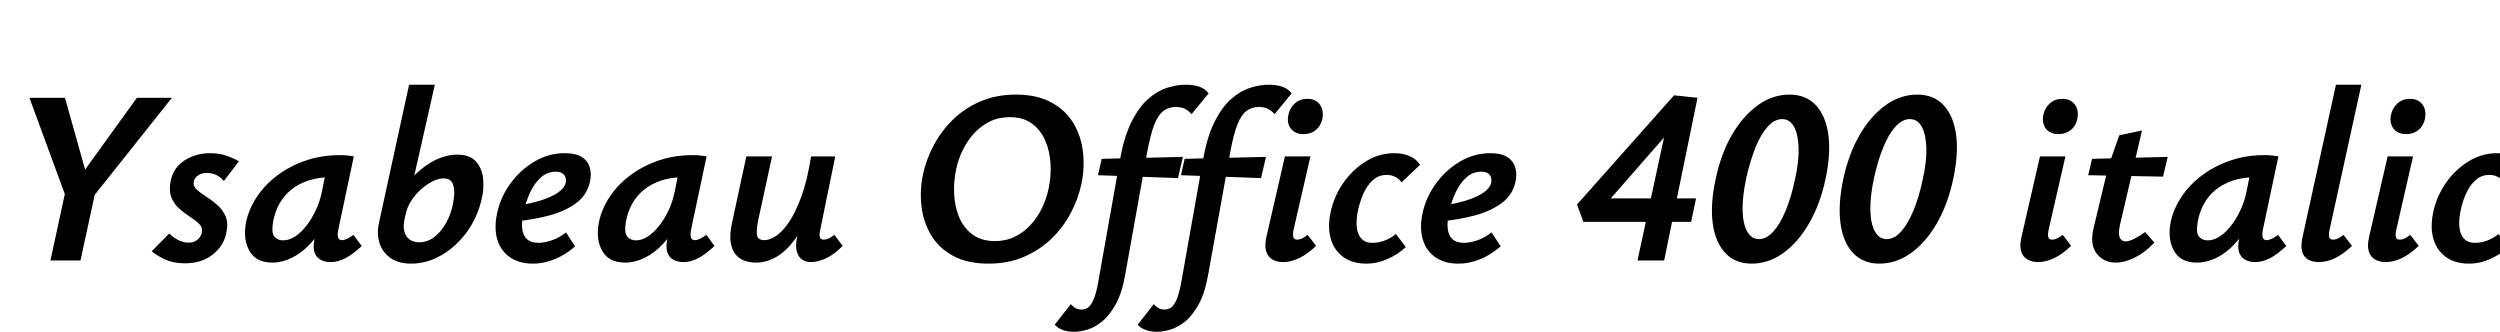 <svg xmlns="http://www.w3.org/2000/svg" xmlns:xlink="http://www.w3.org/1999/xlink" width="242.856" height="32.232"><path fill="black" d="M16.70 9.50L8.45 19.87L7.13 18.05L13.30 9.50L16.70 9.50ZM7.82 25.30L4.90 25.30L6.46 18.10L9.38 18.10L7.82 25.30ZM8.71 18.05L6.62 19.73L2.86 9.50L6.31 9.50L8.71 18.05ZM17.95 25.58L17.95 25.58Q16.85 25.58 16.03 25.20Q15.22 24.82 14.74 24.41L14.74 24.41L16.44 22.68Q16.73 22.99 17.24 23.28Q17.76 23.57 18.34 23.57L18.34 23.57Q18.86 23.57 19.20 23.27Q19.54 22.97 19.61 22.58L19.61 22.58Q19.70 22.10 19.37 21.77Q19.03 21.43 18.49 21.08Q17.95 20.74 17.44 20.29Q16.92 19.85 16.66 19.20Q16.39 18.55 16.58 17.57L16.58 17.57Q16.85 16.27 17.93 15.58Q19.01 14.88 20.40 14.88L20.40 14.88Q21.29 14.88 21.98 15.12Q22.68 15.36 23.21 15.67L23.21 15.67L21.74 17.59Q21.46 17.21 21.01 17.00Q20.57 16.80 20.09 16.80L20.09 16.80Q19.56 16.80 19.21 17.06Q18.86 17.33 18.82 17.66L18.82 17.66Q18.74 18.07 19.10 18.41Q19.46 18.74 20.02 19.09Q20.57 19.44 21.10 19.90Q21.62 20.35 21.91 21.01Q22.20 21.67 21.98 22.66L21.98 22.66Q21.72 23.90 20.65 24.74Q19.58 25.58 17.95 25.58ZM26.47 25.51L26.47 25.51Q24.86 25.51 24.23 24.37Q23.59 23.23 23.90 21.60L23.90 21.60Q24.17 20.30 24.95 19.13Q25.73 17.95 26.94 17.04Q28.15 16.13 29.69 15.60Q31.22 15.07 33 15.07L33 15.07Q33.48 15.07 33.79 15.11Q34.10 15.14 34.37 15.19L34.37 15.19L32.86 22.32Q32.66 23.33 33.22 23.33L33.22 23.33Q33.43 23.33 33.72 23.20Q34.01 23.06 34.34 22.82L34.34 22.82L35.14 23.90Q34.25 24.72 33.54 25.09Q32.83 25.46 32.11 25.46L32.11 25.46Q31.54 25.46 31.12 25.22Q30.70 24.98 30.54 24.47Q30.38 23.95 30.58 23.09L30.58 23.09L31.37 19.46L32.66 18.65Q32.30 20.23 31.64 21.50Q30.98 22.78 30.14 23.68Q29.30 24.58 28.36 25.04Q27.41 25.51 26.47 25.51ZM27.50 23.35L27.50 23.35Q28.08 23.35 28.67 22.97Q29.26 22.58 29.77 21.92Q30.29 21.26 30.68 20.41Q31.08 19.56 31.27 18.62L31.27 18.62L31.75 16.25L33.07 17.28Q32.86 17.23 32.64 17.22Q32.42 17.21 32.21 17.21L32.21 17.21Q30.96 17.21 29.98 17.53Q28.99 17.86 28.28 18.43Q27.58 19.01 27.13 19.81Q26.69 20.62 26.52 21.60L26.52 21.60Q26.35 22.63 26.66 22.99Q26.98 23.35 27.50 23.35ZM39.94 25.61L39.94 25.61Q38.71 25.61 37.93 25.06Q37.15 24.50 36.86 23.60Q36.58 22.70 36.82 21.62L36.82 21.62L39.74 8.23L42.24 8.23L40.25 17.04Q40.87 16.42 41.57 15.96Q42.26 15.50 43.00 15.26Q43.73 15.02 44.42 15.02L44.42 15.02Q45.62 15.02 46.22 15.67Q46.82 16.32 46.93 17.35Q47.04 18.38 46.75 19.51L46.75 19.51Q46.32 21.24 45.29 22.62Q44.26 24 42.86 24.80Q41.47 25.61 39.94 25.61ZM39.41 20.81L39.31 21.24Q39.14 21.96 39.28 22.48Q39.41 22.99 39.79 23.27Q40.18 23.54 40.73 23.54L40.73 23.54Q41.45 23.54 42.06 23.12Q42.67 22.70 43.15 21.96Q43.63 21.22 43.90 20.26L43.90 20.26Q44.06 19.66 44.12 18.98Q44.18 18.31 43.97 17.82Q43.75 17.33 43.08 17.33L43.08 17.33Q42.60 17.33 42.02 17.62Q41.45 17.90 40.91 18.38Q40.37 18.86 39.96 19.49Q39.55 20.11 39.41 20.81L39.41 20.81ZM51.77 25.61L51.77 25.61Q50.45 25.61 49.55 25.00Q48.65 24.38 48.31 23.28Q47.98 22.18 48.29 20.71L48.29 20.71Q48.62 19.15 49.58 17.83Q50.54 16.51 51.91 15.70Q53.28 14.88 54.86 14.88L54.86 14.88Q55.92 14.88 56.51 15.25Q57.10 15.62 57.29 16.26Q57.48 16.90 57.31 17.66L57.31 17.66Q57.02 18.96 55.96 19.74Q54.89 20.52 53.40 20.92Q51.91 21.31 50.35 21.48L50.35 21.48L50.47 19.94Q51.67 19.75 52.63 19.44Q53.59 19.13 54.20 18.71Q54.82 18.29 54.94 17.81L54.94 17.81Q55.01 17.59 54.96 17.33Q54.91 17.06 54.68 16.87Q54.46 16.68 53.98 16.68L53.98 16.68Q53.16 16.68 52.54 17.24Q51.91 17.81 51.50 18.68Q51.10 19.56 50.88 20.52L50.88 20.52Q50.66 21.46 50.72 22.15Q50.78 22.85 51.18 23.22Q51.58 23.59 52.32 23.59L52.32 23.59Q52.87 23.59 53.59 23.35Q54.31 23.11 54.98 22.58L54.98 22.58L55.87 23.93Q55.30 24.43 54.62 24.82Q53.95 25.20 53.23 25.40Q52.51 25.61 51.77 25.61ZM60.74 25.51L60.74 25.51Q59.14 25.51 58.50 24.37Q57.86 23.23 58.18 21.60L58.18 21.60Q58.44 20.30 59.22 19.13Q60 17.95 61.21 17.04Q62.42 16.13 63.96 15.60Q65.50 15.07 67.27 15.07L67.27 15.07Q67.75 15.07 68.06 15.11Q68.38 15.14 68.64 15.19L68.64 15.19L67.13 22.32Q66.94 23.33 67.49 23.33L67.49 23.33Q67.70 23.33 67.99 23.20Q68.28 23.06 68.62 22.82L68.62 22.82L69.41 23.90Q68.52 24.72 67.81 25.09Q67.10 25.46 66.38 25.46L66.38 25.46Q65.81 25.46 65.39 25.22Q64.97 24.98 64.81 24.47Q64.66 23.95 64.85 23.09L64.85 23.09L65.64 19.46L66.94 18.65Q66.58 20.23 65.92 21.50Q65.26 22.78 64.42 23.68Q63.58 24.58 62.63 25.04Q61.68 25.51 60.74 25.51ZM61.78 23.35L61.78 23.35Q62.35 23.35 62.94 22.97Q63.53 22.58 64.04 21.92Q64.56 21.26 64.96 20.41Q65.35 19.56 65.54 18.62L65.54 18.62L66.02 16.25L67.34 17.28Q67.13 17.23 66.91 17.22Q66.70 17.21 66.48 17.21L66.48 17.21Q65.23 17.21 64.25 17.53Q63.26 17.86 62.56 18.43Q61.85 19.01 61.40 19.81Q60.96 20.62 60.79 21.60L60.79 21.60Q60.62 22.63 60.94 22.99Q61.25 23.35 61.78 23.35ZM73.44 25.51L73.44 25.51Q72.94 25.51 72.42 25.36Q71.90 25.20 71.52 24.79Q71.14 24.38 70.99 23.62Q70.85 22.85 71.11 21.65L71.11 21.65L72.50 15.19L75 15.19L73.66 21.36Q73.49 22.15 73.52 22.74Q73.56 23.33 74.26 23.33L74.26 23.33Q74.76 23.33 75.40 22.91Q76.03 22.49 76.67 21.54Q77.30 20.59 77.87 19.03Q78.43 17.47 78.79 15.19L78.79 15.19L80.21 15.19Q79.66 18.02 78.90 20.00Q78.14 21.98 77.26 23.20Q76.37 24.41 75.41 24.96Q74.45 25.51 73.44 25.51ZM78.74 25.46L78.74 25.46Q78.26 25.46 77.90 25.20Q77.54 24.94 77.40 24.41Q77.26 23.88 77.42 23.09L77.42 23.09L79.10 15.19L81.14 15.19L79.68 22.32Q79.58 22.78 79.64 23.03Q79.70 23.28 80.04 23.28L80.04 23.28Q80.23 23.28 80.46 23.18Q80.69 23.09 81.05 22.82L81.05 22.82L81.86 23.88Q81.07 24.70 80.27 25.08Q79.46 25.46 78.74 25.46ZM96.02 25.61L96.02 25.61Q93.98 25.61 92.60 24.86Q91.22 24.12 90.47 22.87Q89.71 21.62 89.52 20.08Q89.33 18.53 89.66 16.94L89.66 16.94Q89.98 15.46 90.72 14.08Q91.46 12.70 92.60 11.59Q93.74 10.49 95.27 9.84Q96.79 9.19 98.69 9.19L98.69 9.19Q100.73 9.19 102.11 9.94Q103.49 10.68 104.26 11.94Q105.02 13.20 105.20 14.75Q105.38 16.30 105.05 17.88L105.05 17.88Q104.74 19.34 103.99 20.74Q103.25 22.13 102.11 23.22Q100.97 24.31 99.44 24.96Q97.92 25.61 96.02 25.61ZM96.65 23.42L96.65 23.42Q97.73 23.42 98.59 22.99Q99.46 22.56 100.12 21.84Q100.78 21.12 101.22 20.21Q101.66 19.30 101.86 18.34L101.86 18.34Q102.12 17.11 102.05 15.89Q101.98 14.66 101.53 13.64Q101.09 12.62 100.24 12.00Q99.38 11.38 98.09 11.38L98.09 11.38Q97.01 11.38 96.14 11.81Q95.28 12.24 94.62 12.96Q93.96 13.68 93.52 14.59Q93.07 15.50 92.88 16.46L92.88 16.46Q92.62 17.69 92.69 18.91Q92.76 20.14 93.20 21.16Q93.65 22.18 94.50 22.80Q95.35 23.42 96.65 23.42ZM104.33 32.23L104.33 32.23Q103.68 32.23 103.20 32.04Q102.72 31.85 102.46 31.54L102.46 31.54L104.02 29.54Q104.21 29.78 104.47 29.93Q104.74 30.07 105.07 30.07L105.07 30.07Q105.38 30.07 105.67 29.89Q105.96 29.71 106.22 29.12Q106.49 28.54 106.70 27.31L106.70 27.31L108.79 15.55Q109.20 13.25 109.93 11.81Q110.66 10.37 111.56 9.59Q112.46 8.81 113.41 8.52Q114.36 8.23 115.18 8.23L115.18 8.23Q115.92 8.23 116.50 8.42Q117.07 8.62 117.41 9.07L117.41 9.07L115.75 11.09Q115.44 10.73 115.08 10.56Q114.72 10.39 114.24 10.39L114.24 10.39Q113.57 10.39 113.05 10.75Q112.54 11.11 112.15 12.06Q111.77 13.01 111.43 14.83L111.43 14.83L109.32 26.59Q109.01 28.42 108.40 29.53Q107.78 30.65 107.05 31.24Q106.32 31.82 105.60 32.03Q104.88 32.23 104.33 32.23ZM114.43 17.30L106.66 17.02L107.02 15.43L114.91 15.24L114.43 17.30ZM112.39 32.23L112.39 32.23Q111.74 32.23 111.26 32.04Q110.78 31.85 110.52 31.54L110.52 31.54L112.08 29.54Q112.27 29.78 112.54 29.93Q112.80 30.07 113.14 30.07L113.14 30.07Q113.45 30.07 113.74 29.89Q114.02 29.71 114.29 29.12Q114.55 28.54 114.77 27.31L114.77 27.31L116.86 15.55Q117.26 13.25 118.00 11.81Q118.73 10.37 119.63 9.59Q120.53 8.81 121.48 8.52Q122.42 8.23 123.24 8.23L123.24 8.23Q123.98 8.23 124.56 8.42Q125.14 8.62 125.47 9.07L125.47 9.07L123.82 11.09Q123.50 10.73 123.14 10.56Q122.78 10.39 122.30 10.39L122.30 10.39Q121.63 10.39 121.12 10.75Q120.60 11.11 120.22 12.06Q119.83 13.01 119.50 14.83L119.50 14.83L117.38 26.59Q117.07 28.42 116.46 29.53Q115.85 30.65 115.12 31.24Q114.38 31.82 113.66 32.03Q112.94 32.23 112.39 32.23ZM122.50 17.30L114.72 17.02L115.08 15.43L122.98 15.24L122.50 17.30ZM124.63 25.46L124.63 25.46Q124.06 25.46 123.61 25.21Q123.17 24.96 123.00 24.42Q122.83 23.88 123.02 23.02L123.02 23.02L124.82 15.19L127.30 15.19L125.66 22.32Q125.57 22.75 125.63 23.02Q125.69 23.28 126.02 23.28L126.02 23.28Q126.22 23.28 126.44 23.18Q126.67 23.09 127.03 22.82L127.03 22.82L127.85 23.88Q127.03 24.67 126.22 25.07Q125.40 25.46 124.63 25.46ZM126.62 13.03L126.62 13.03Q126.07 13.03 125.70 12.78Q125.33 12.53 125.18 12.10Q125.04 11.66 125.16 11.14L125.16 11.14Q125.30 10.46 125.80 10.03Q126.29 9.60 127.01 9.60L127.01 9.60Q127.56 9.60 127.92 9.86Q128.28 10.13 128.42 10.57Q128.57 11.02 128.45 11.57L128.45 11.57Q128.30 12.24 127.81 12.64Q127.32 13.03 126.62 13.03ZM132.72 25.61L132.72 25.61Q131.42 25.61 130.54 25.00Q129.65 24.38 129.30 23.28Q128.95 22.18 129.24 20.71L129.24 20.71Q129.55 19.15 130.45 17.83Q131.35 16.51 132.65 15.70Q133.94 14.88 135.46 14.88L135.46 14.88Q136.27 14.88 136.92 15.16Q137.57 15.43 137.95 16.01L137.95 16.01L136.15 17.71Q135.84 17.30 135.47 17.15Q135.10 16.99 134.71 16.99L134.71 16.99Q133.92 16.99 133.34 17.52Q132.77 18.05 132.42 18.86Q132.07 19.68 131.90 20.52L131.90 20.52Q131.62 21.98 131.99 22.79Q132.36 23.59 133.30 23.59L133.30 23.59Q133.97 23.59 134.58 23.34Q135.19 23.09 135.60 22.73L135.60 22.73L136.56 24Q135.82 24.70 134.81 25.15Q133.80 25.61 132.72 25.61ZM141.67 25.61L141.67 25.61Q140.35 25.61 139.45 25.00Q138.55 24.38 138.22 23.28Q137.88 22.18 138.19 20.71L138.19 20.71Q138.53 19.15 139.49 17.83Q140.45 16.51 141.82 15.70Q143.18 14.88 144.77 14.88L144.77 14.88Q145.82 14.88 146.41 15.25Q147.00 15.62 147.19 16.26Q147.38 16.90 147.22 17.66L147.22 17.66Q146.93 18.96 145.86 19.74Q144.79 20.52 143.30 20.92Q141.82 21.31 140.26 21.48L140.26 21.48L140.38 19.94Q141.58 19.75 142.54 19.44Q143.50 19.13 144.11 18.71Q144.72 18.29 144.84 17.81L144.84 17.81Q144.91 17.59 144.86 17.33Q144.82 17.06 144.59 16.87Q144.36 16.68 143.88 16.68L143.88 16.68Q143.06 16.68 142.44 17.24Q141.82 17.81 141.41 18.68Q141.00 19.56 140.78 20.52L140.78 20.52Q140.57 21.46 140.63 22.15Q140.69 22.85 141.08 23.22Q141.48 23.59 142.22 23.59L142.22 23.59Q142.78 23.59 143.50 23.35Q144.22 23.11 144.89 22.58L144.89 22.58L145.78 23.93Q145.20 24.43 144.53 24.82Q143.86 25.20 143.14 25.40Q142.42 25.61 141.67 25.61ZM162.62 9.26L164.90 9.50L161.66 25.30L159.07 25.30L162.05 11.50L163.32 11.45L155.38 20.52L154.75 19.27L164.76 19.27L164.28 21.55L153.82 21.55L153.19 19.87L162.62 9.26ZM170.16 25.61L170.16 25.61Q168.58 25.61 167.60 24.58Q166.63 23.54 166.38 21.70Q166.13 19.85 166.66 17.40L166.66 17.40Q167.18 14.93 168.25 13.09Q169.32 11.26 170.76 10.22Q172.20 9.19 173.83 9.19L173.83 9.19Q175.44 9.19 176.40 10.22Q177.36 11.26 177.61 13.09Q177.86 14.93 177.34 17.38L177.34 17.38Q176.81 19.85 175.73 21.71Q174.65 23.57 173.22 24.59Q171.79 25.61 170.16 25.61ZM170.88 23.23L170.88 23.23Q171.60 23.23 172.26 22.50Q172.92 21.77 173.46 20.47Q174.00 19.18 174.36 17.47L174.36 17.47Q174.77 15.65 174.72 14.33Q174.67 13.01 174.26 12.29Q173.86 11.57 173.11 11.57L173.11 11.57Q172.39 11.57 171.73 12.29Q171.07 13.01 170.54 14.30Q170.02 15.60 169.63 17.30L169.63 17.30Q169.25 19.13 169.28 20.46Q169.32 21.79 169.74 22.51Q170.16 23.23 170.88 23.23ZM182.57 25.61L182.57 25.61Q180.98 25.61 180.01 24.58Q179.04 23.54 178.79 21.70Q178.54 19.85 179.06 17.40L179.06 17.40Q179.59 14.93 180.66 13.09Q181.73 11.26 183.17 10.22Q184.61 9.19 186.24 9.19L186.24 9.19Q187.85 9.19 188.81 10.22Q189.77 11.26 190.02 13.09Q190.27 14.93 189.74 17.38L189.74 17.38Q189.22 19.85 188.14 21.71Q187.06 23.57 185.63 24.59Q184.20 25.61 182.57 25.61ZM183.29 23.23L183.29 23.23Q184.01 23.23 184.67 22.50Q185.33 21.77 185.87 20.47Q186.41 19.18 186.77 17.47L186.77 17.47Q187.18 15.65 187.13 14.33Q187.08 13.01 186.67 12.29Q186.26 11.57 185.52 11.57L185.52 11.57Q184.80 11.57 184.14 12.29Q183.48 13.01 182.95 14.30Q182.42 15.60 182.04 17.30L182.04 17.30Q181.66 19.13 181.69 20.46Q181.73 21.79 182.15 22.51Q182.57 23.23 183.29 23.23ZM197.98 25.46L197.98 25.46Q197.40 25.46 196.96 25.21Q196.51 24.96 196.34 24.42Q196.18 23.88 196.37 23.02L196.37 23.02L198.17 15.19L200.64 15.19L199.01 22.32Q198.91 22.75 198.97 23.02Q199.03 23.28 199.37 23.28L199.37 23.28Q199.56 23.28 199.79 23.18Q200.02 23.09 200.38 22.82L200.38 22.82L201.19 23.88Q200.38 24.67 199.56 25.07Q198.74 25.46 197.98 25.46ZM199.97 13.03L199.97 13.03Q199.42 13.03 199.04 12.78Q198.67 12.53 198.53 12.10Q198.38 11.66 198.50 11.14L198.50 11.14Q198.65 10.46 199.14 10.03Q199.63 9.60 200.35 9.60L200.35 9.60Q200.90 9.60 201.26 9.86Q201.62 10.13 201.77 10.57Q201.91 11.02 201.79 11.57L201.79 11.57Q201.65 12.24 201.16 12.64Q200.66 13.03 199.97 13.03ZM205.54 25.51L205.54 25.51Q204.36 25.51 203.68 24.64Q202.99 23.76 203.38 22.13L203.38 22.13L204.82 16.13L205.87 13.15L208.08 12.67L205.94 21.84Q205.75 22.70 205.92 23.08Q206.09 23.45 206.47 23.45L206.47 23.45Q206.81 23.45 207.30 23.21Q207.79 22.97 208.39 22.54L208.39 22.54L209.28 23.57Q208.37 24.53 207.38 25.02Q206.40 25.51 205.54 25.51ZM210.12 17.16L202.85 17.02L203.23 15.43L210.58 15.24L210.12 17.16ZM213.43 25.51L213.43 25.51Q211.82 25.51 211.19 24.37Q210.55 23.23 210.86 21.60L210.86 21.60Q211.13 20.30 211.91 19.13Q212.69 17.95 213.90 17.04Q215.11 16.13 216.65 15.60Q218.18 15.07 219.96 15.07L219.96 15.07Q220.44 15.07 220.75 15.11Q221.06 15.14 221.33 15.19L221.33 15.19L219.82 22.32Q219.62 23.33 220.18 23.33L220.18 23.33Q220.39 23.33 220.68 23.20Q220.97 23.06 221.30 22.82L221.30 22.82L222.10 23.90Q221.21 24.72 220.50 25.09Q219.79 25.46 219.07 25.46L219.07 25.46Q218.50 25.46 218.08 25.22Q217.66 24.98 217.50 24.47Q217.34 23.95 217.54 23.09L217.54 23.09L218.33 19.46L219.62 18.65Q219.26 20.23 218.60 21.50Q217.94 22.78 217.10 23.68Q216.26 24.58 215.32 25.04Q214.37 25.51 213.43 25.51ZM214.46 23.35L214.46 23.35Q215.04 23.35 215.63 22.97Q216.22 22.58 216.73 21.92Q217.25 21.26 217.64 20.41Q218.04 19.56 218.23 18.62L218.23 18.62L218.71 16.25L220.03 17.28Q219.82 17.23 219.60 17.22Q219.38 17.21 219.17 17.21L219.17 17.21Q217.92 17.21 216.94 17.53Q215.95 17.86 215.24 18.43Q214.54 19.01 214.09 19.81Q213.65 20.62 213.48 21.60L213.48 21.60Q213.31 22.63 213.62 22.99Q213.94 23.35 214.46 23.35ZM225.26 25.46L225.26 25.46Q224.66 25.46 224.23 25.22Q223.80 24.98 223.64 24.46Q223.49 23.93 223.66 23.09L223.66 23.09L226.92 8.23L229.39 8.23L226.30 22.32Q226.20 22.75 226.26 23.02Q226.32 23.28 226.66 23.28L226.66 23.28Q226.85 23.28 227.08 23.18Q227.30 23.09 227.66 22.82L227.66 22.82L228.48 23.88Q227.66 24.67 226.85 25.07Q226.03 25.46 225.26 25.46ZM231.74 25.46L231.74 25.46Q231.17 25.46 230.72 25.21Q230.28 24.96 230.11 24.42Q229.94 23.88 230.14 23.02L230.14 23.02L231.94 15.19L234.41 15.19L232.78 22.32Q232.68 22.75 232.74 23.02Q232.80 23.28 233.14 23.28L233.14 23.28Q233.33 23.28 233.56 23.18Q233.78 23.09 234.14 22.82L234.14 22.82L234.96 23.88Q234.14 24.67 233.33 25.07Q232.51 25.46 231.74 25.46ZM233.74 13.03L233.74 13.03Q233.18 13.03 232.81 12.78Q232.44 12.53 232.30 12.10Q232.15 11.66 232.27 11.14L232.27 11.14Q232.42 10.46 232.91 10.03Q233.40 9.60 234.12 9.60L234.12 9.60Q234.67 9.60 235.03 9.86Q235.39 10.13 235.54 10.57Q235.68 11.02 235.56 11.57L235.56 11.57Q235.42 12.24 234.92 12.64Q234.43 13.03 233.74 13.03ZM239.83 25.61L239.83 25.61Q238.54 25.61 237.65 25.00Q236.76 24.38 236.41 23.28Q236.06 22.18 236.35 20.71L236.35 20.71Q236.66 19.15 237.56 17.83Q238.46 16.51 239.76 15.70Q241.06 14.88 242.57 14.88L242.57 14.88Q243.38 14.88 244.03 15.16Q244.68 15.43 245.06 16.01L245.06 16.01L243.26 17.71Q242.95 17.30 242.58 17.15Q242.21 16.99 241.82 16.99L241.82 16.99Q241.03 16.99 240.46 17.52Q239.88 18.05 239.53 18.86Q239.18 19.68 239.02 20.52L239.02 20.52Q238.73 21.98 239.10 22.79Q239.47 23.59 240.41 23.59L240.41 23.59Q241.08 23.59 241.69 23.34Q242.30 23.09 242.71 22.73L242.71 22.73L243.67 24Q242.93 24.70 241.92 25.15Q240.91 25.61 239.83 25.61Z"/></svg>